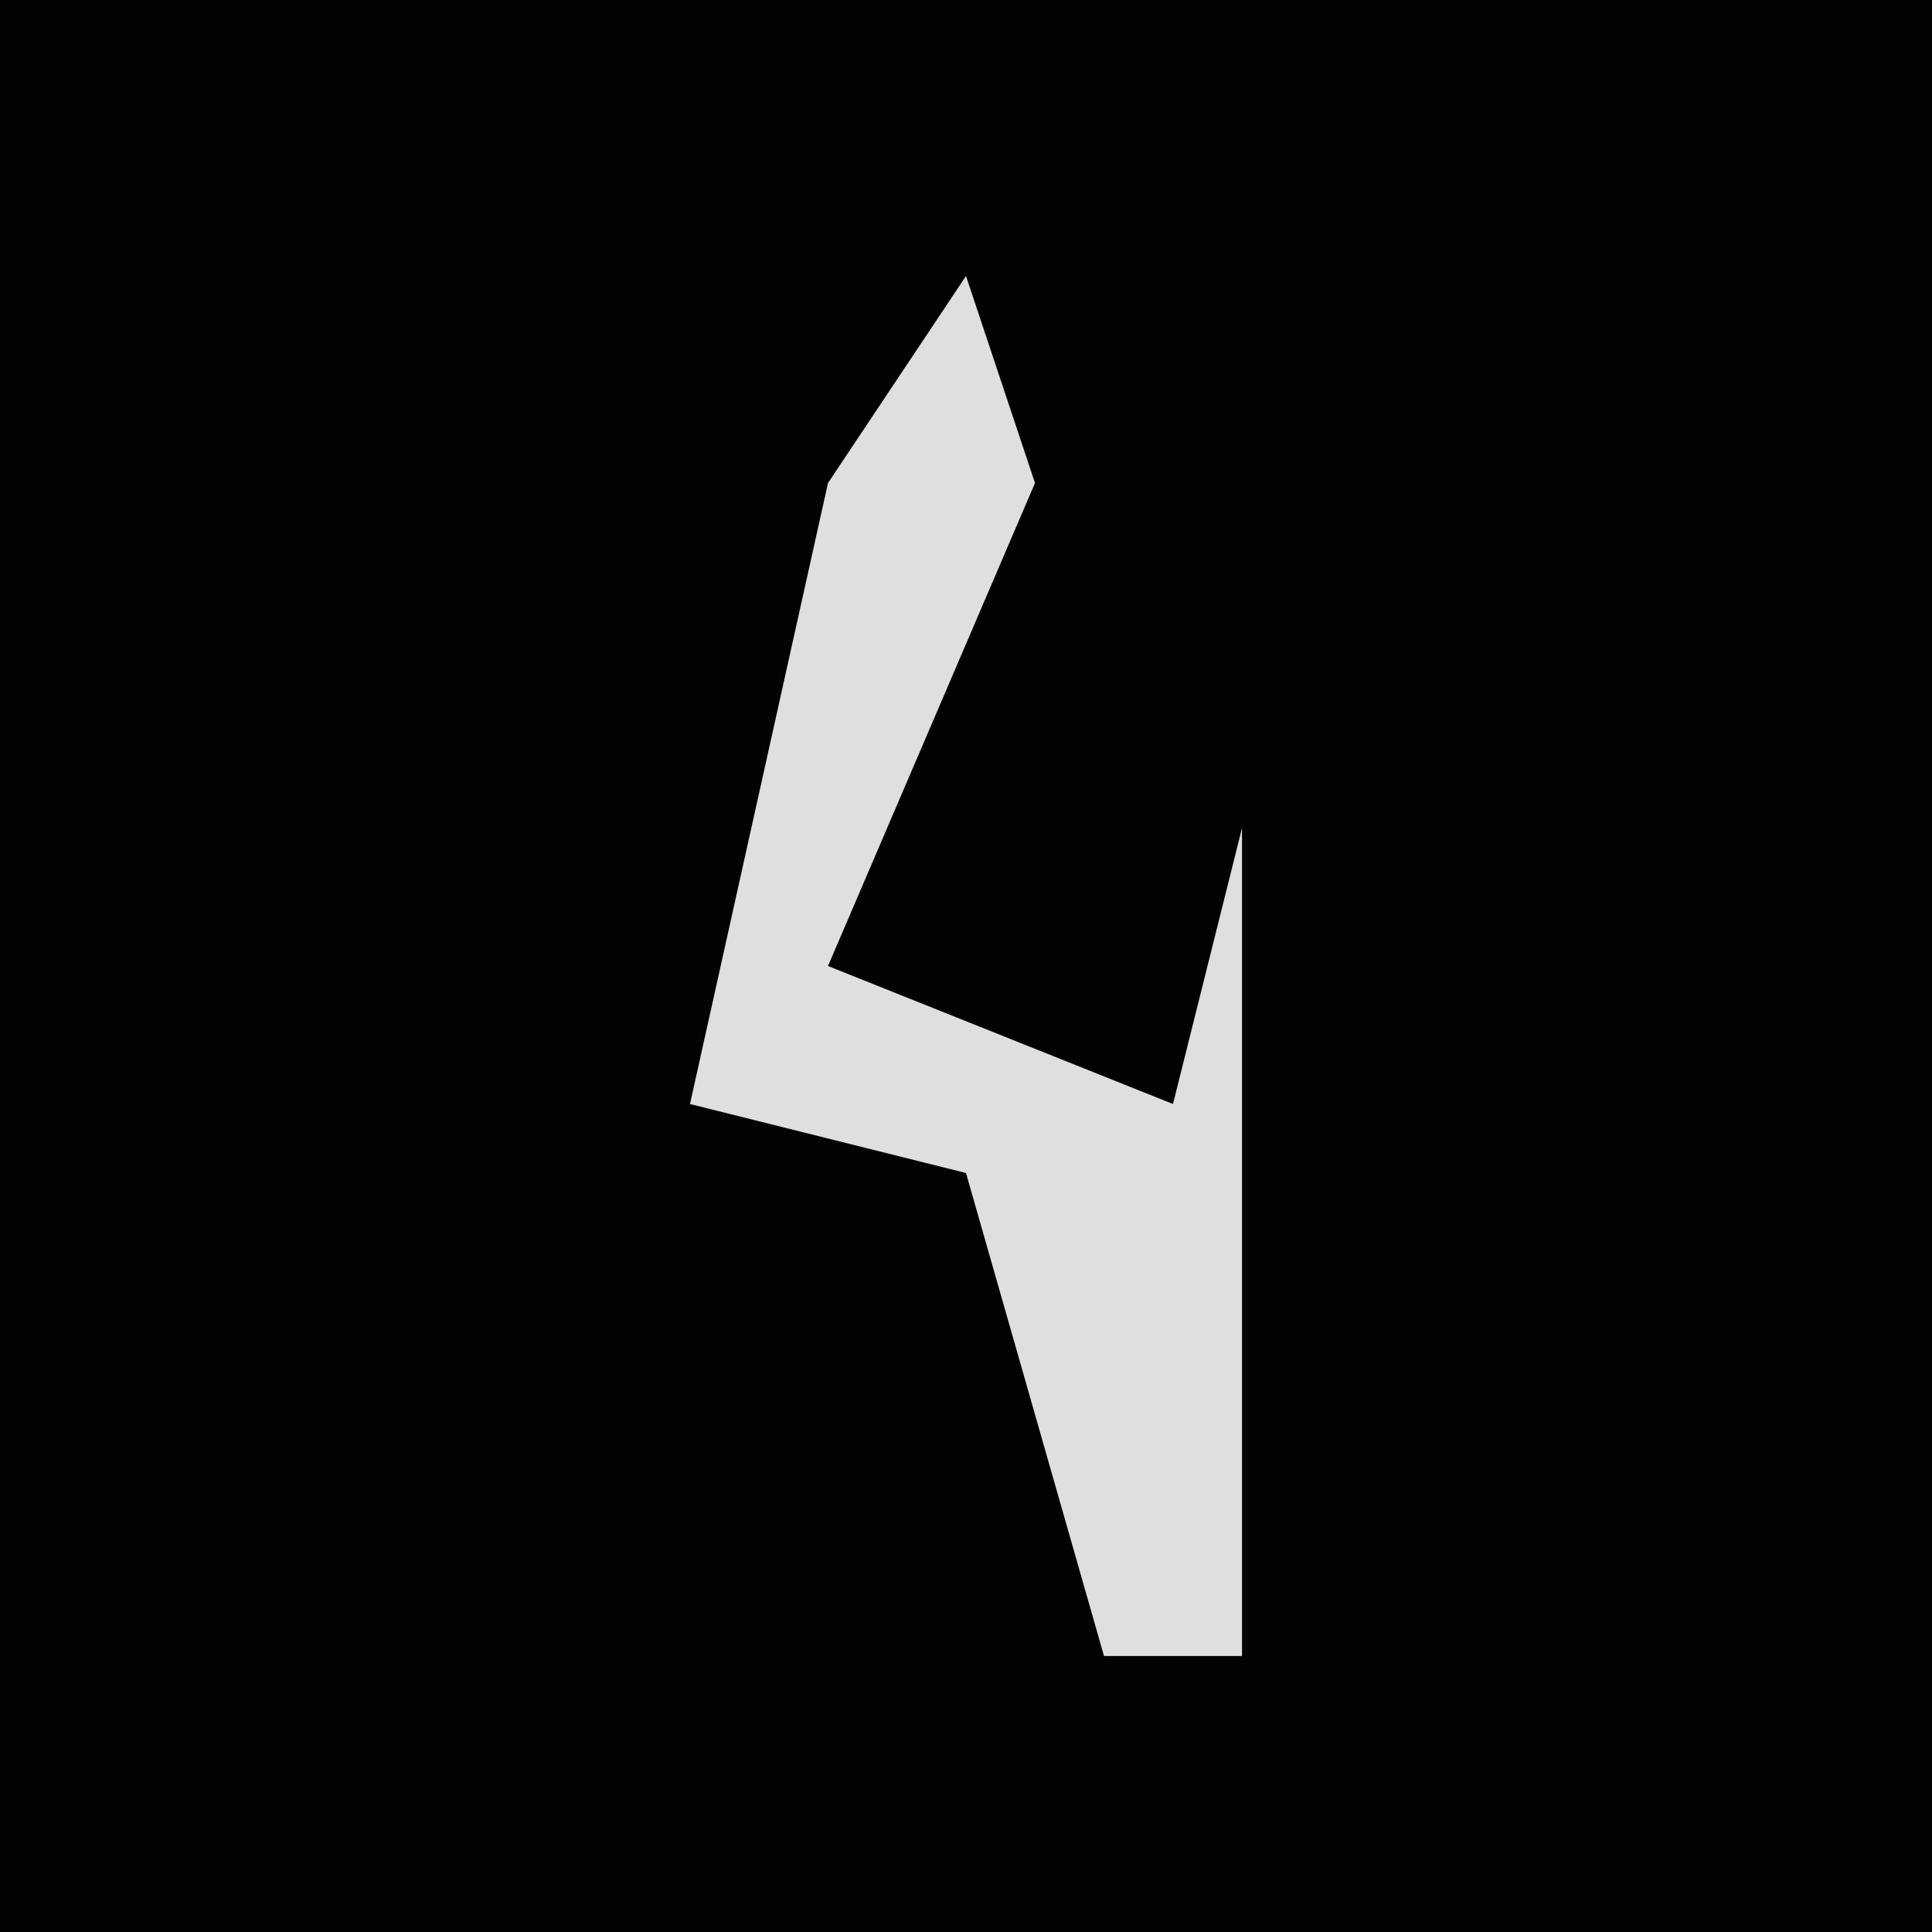 <?xml version="1.0" encoding="UTF-8"?>
<svg version="1.1" xmlns="http://www.w3.org/2000/svg" width="28" height="28">
<path d="M0,0 L28,0 L28,28 L0,28 Z " fill="#030303" transform="translate(0,0)"/>
<path d="M0,0 L1,3 L-2,10 L3,12 L4,8 L4,20 L2,20 L0,13 L-4,12 L-2,3 Z " fill="#DFDFDF" transform="translate(14,4)"/>
</svg>
